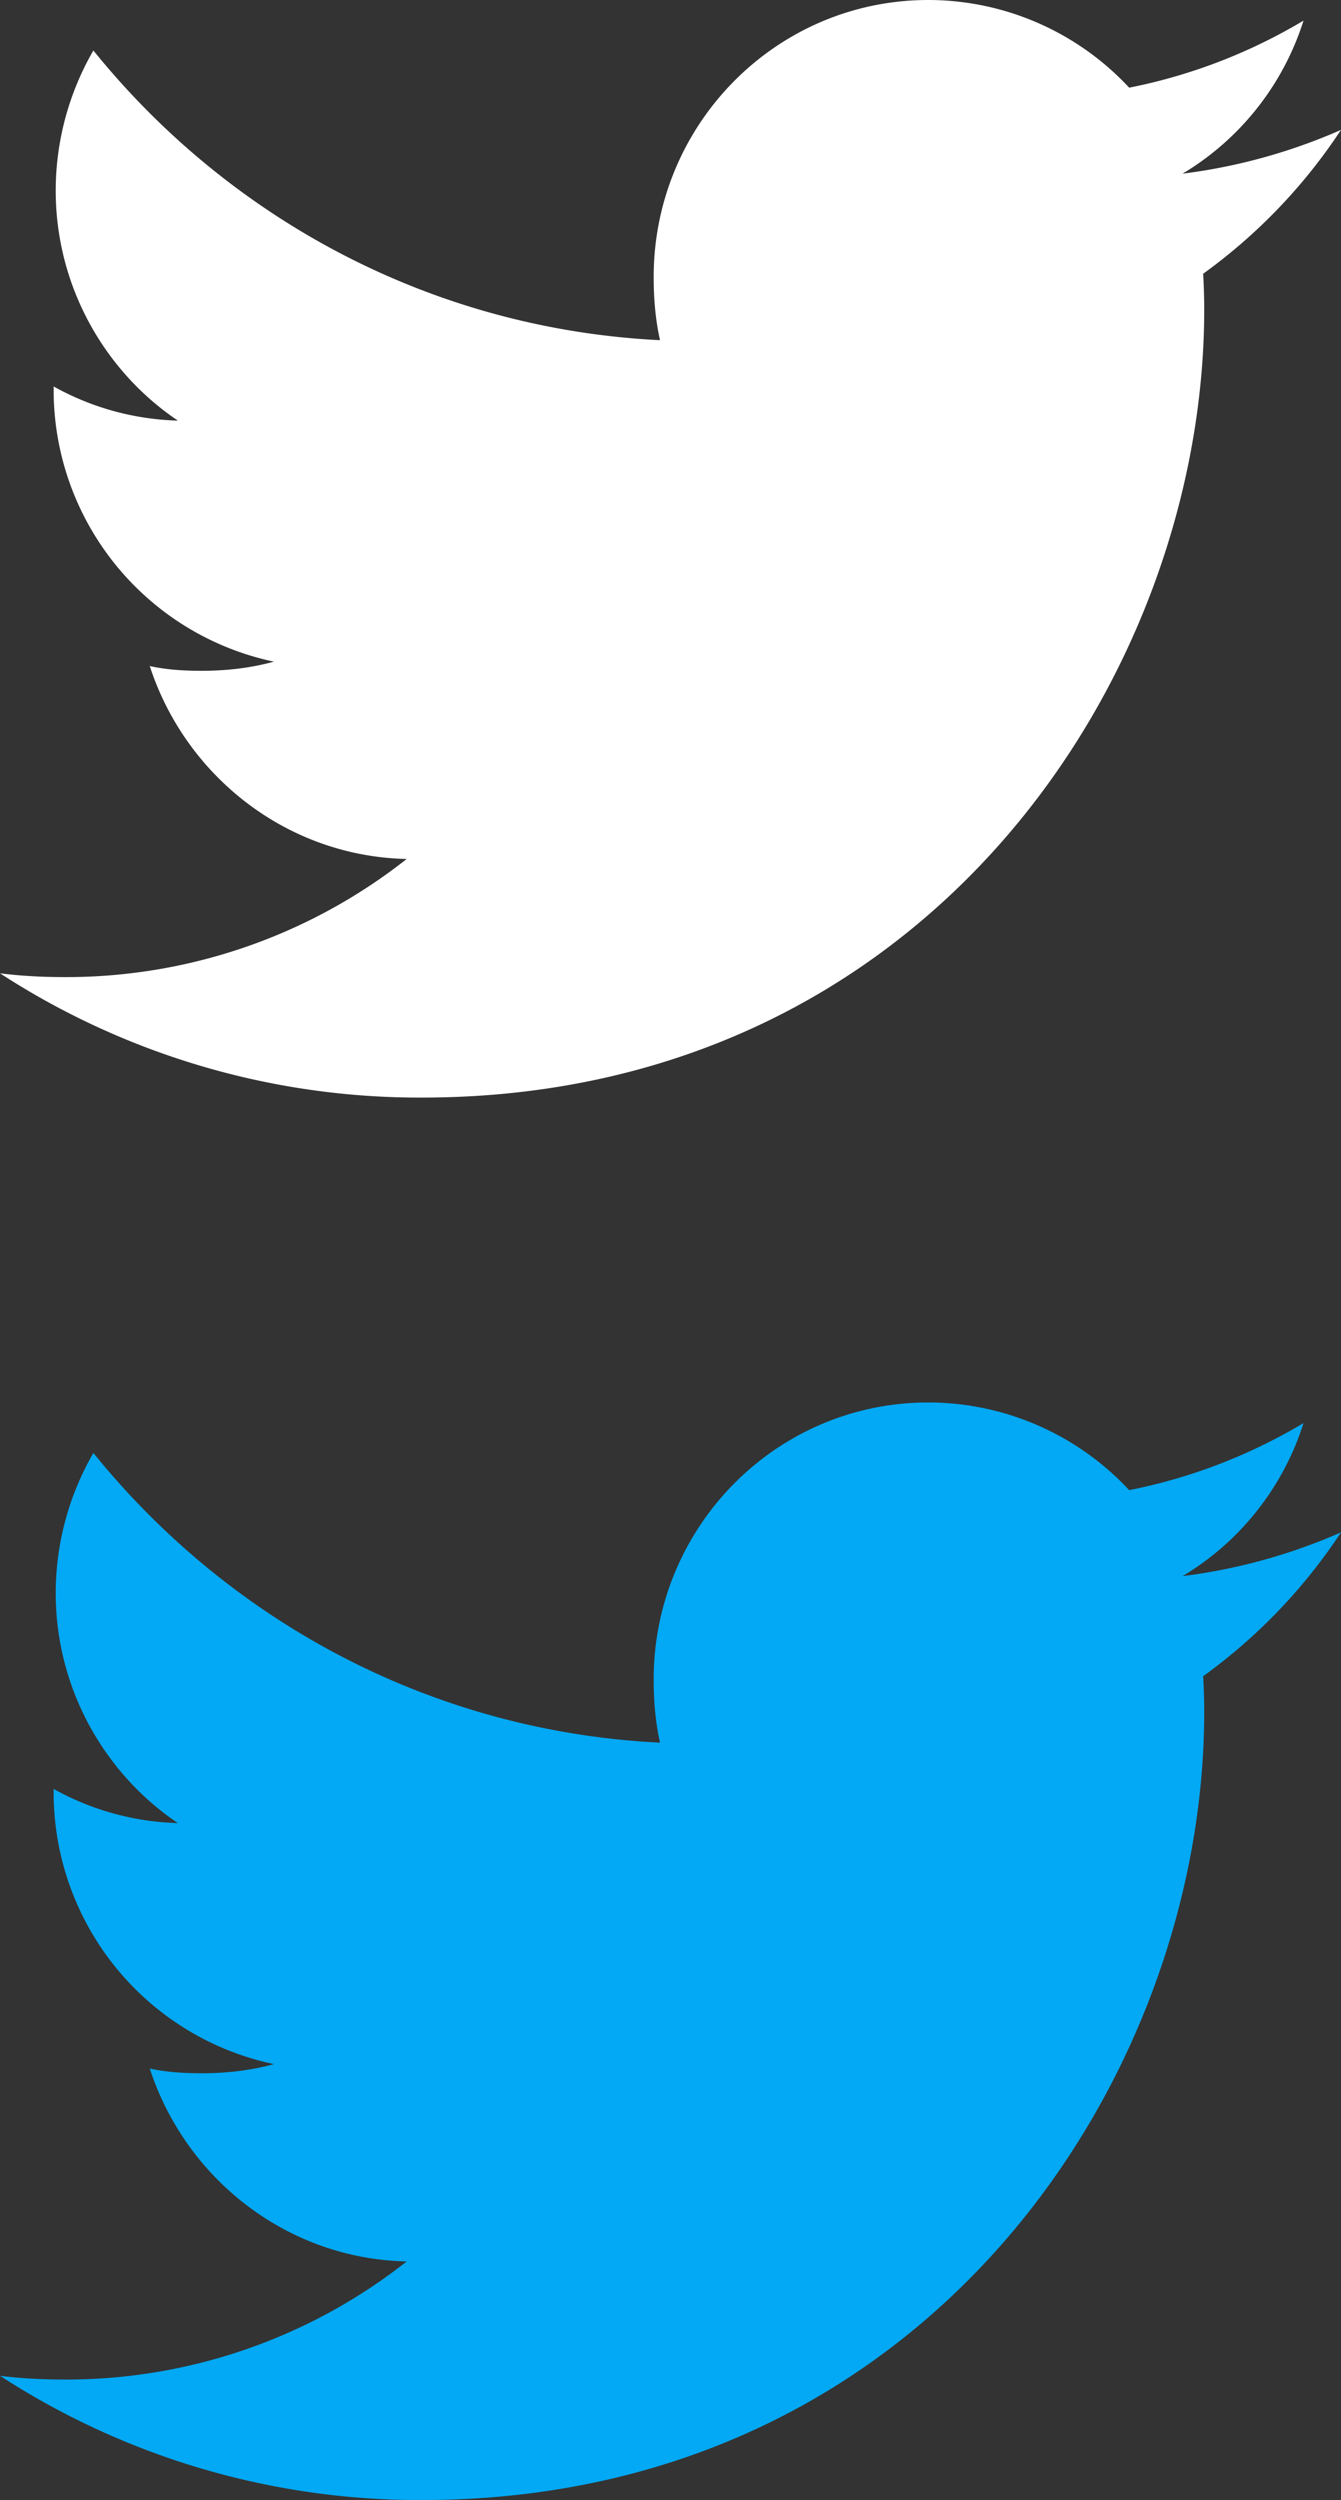 <svg width="22" height="41" fill="none" xmlns="http://www.w3.org/2000/svg"><rect width="100%" height="100%" fill="#333333" stroke="none"/><path d="M22 2.13a9.321 9.321 0 01-2.599.718 4.51 4.51 0 001.984-2.51 8.976 8.976 0 01-2.86 1.1A4.505 4.505 0 0015.231 0c-2.497 0-4.507 2.04-4.507 4.543 0 .36.03.706.104 1.036-3.75-.185-7.067-1.994-9.296-4.751a4.597 4.597 0 00-.618 2.296c0 1.573.805 2.967 2.004 3.774a4.43 4.43 0 01-2.038-.56v.05a4.555 4.555 0 003.614 4.463c-.368.101-.768.15-1.183.15-.289 0-.58-.017-.854-.078.585 1.799 2.243 3.121 4.215 3.164a9.023 9.023 0 01-5.593 1.937c-.37 0-.724-.017-1.079-.062A12.633 12.633 0 006.919 18c8.3 0 12.837-6.923 12.837-12.924 0-.2-.007-.395-.017-.587A9.034 9.034 0 0022 2.13z" fill="#fff"/><path d="M22 25.13a9.321 9.321 0 01-2.599.718 4.511 4.511 0 001.984-2.51 8.976 8.976 0 01-2.86 1.1A4.505 4.505 0 0015.231 23c-2.497 0-4.507 2.04-4.507 4.543 0 .36.03.706.104 1.036-3.75-.184-7.067-1.994-9.296-4.751a4.597 4.597 0 00-.618 2.296c0 1.573.805 2.967 2.004 3.774a4.431 4.431 0 01-2.038-.56v.05a4.555 4.555 0 003.614 4.463c-.368.101-.768.15-1.183.15-.289 0-.58-.017-.854-.078.585 1.799 2.243 3.121 4.215 3.164a9.023 9.023 0 01-5.593 1.937c-.37 0-.724-.017-1.079-.062A12.633 12.633 0 006.919 41c8.3 0 12.837-6.923 12.837-12.924 0-.2-.007-.395-.017-.587A9.034 9.034 0 0022 25.13z" fill="#03A9F4"/></svg>